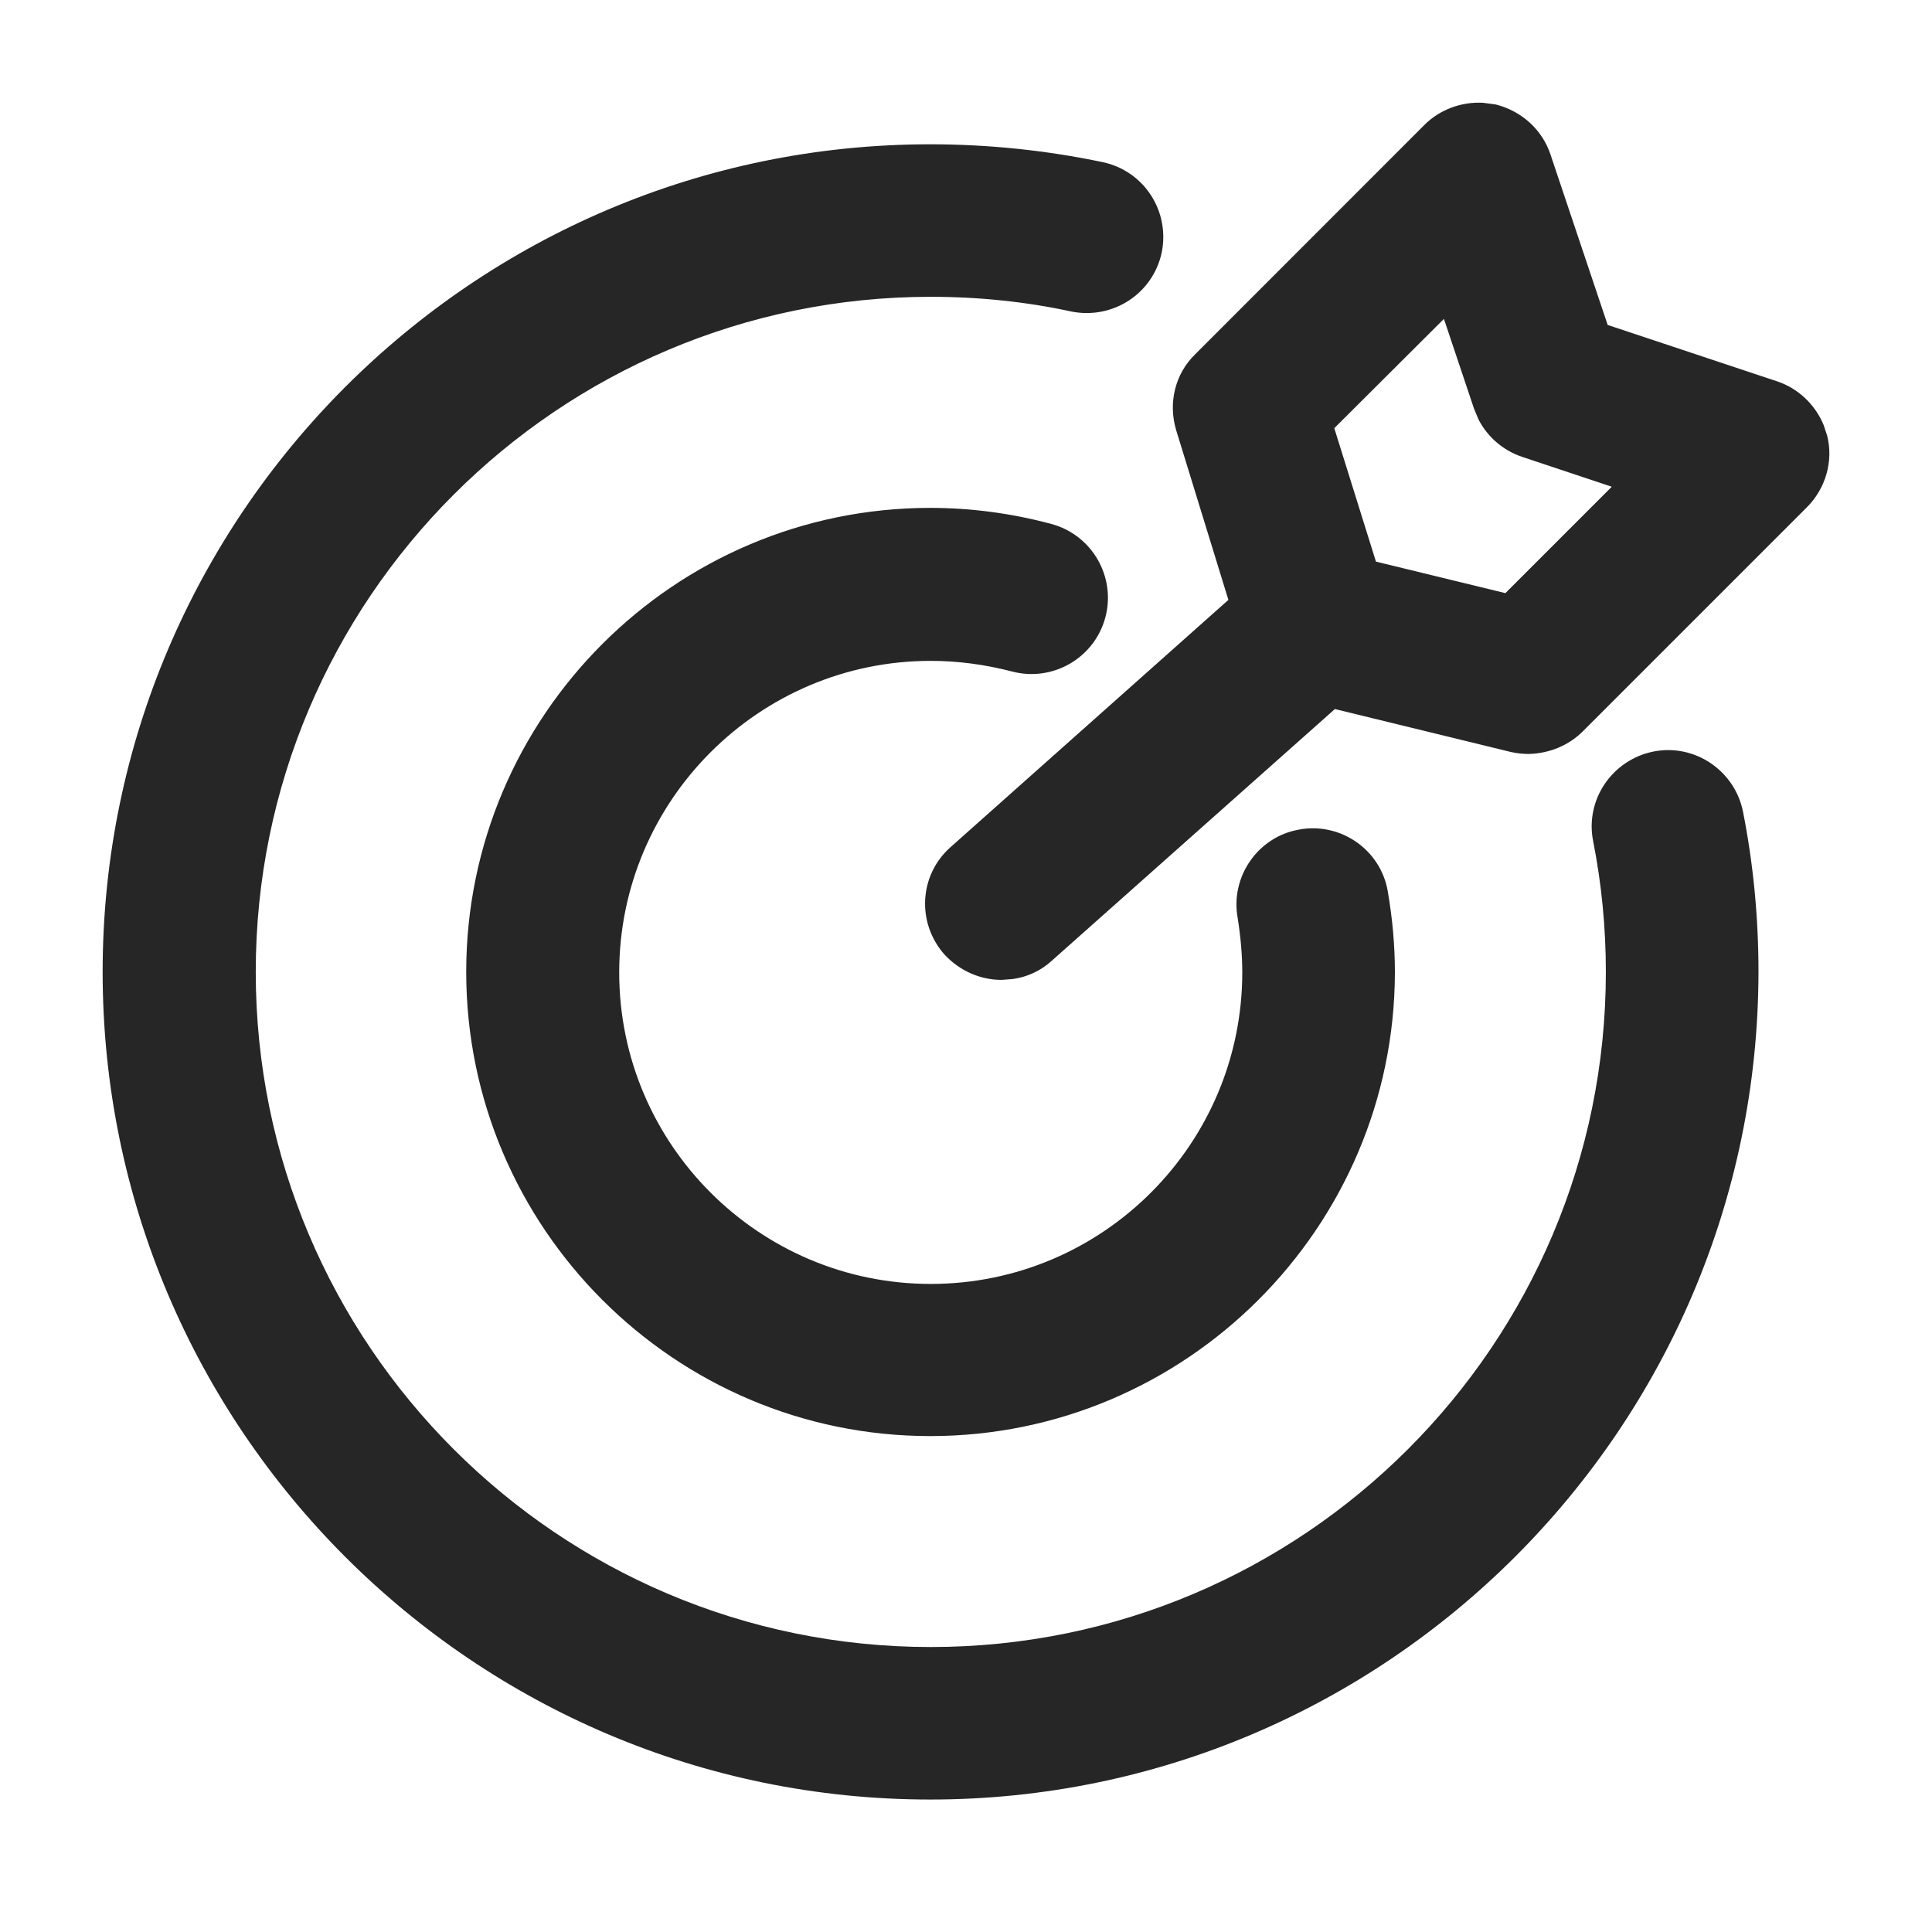 <?xml version="1.0" encoding="UTF-8"?>
<svg width="16px" height="16px" viewBox="0 0 16 16" version="1.1" xmlns="http://www.w3.org/2000/svg" xmlns:xlink="http://www.w3.org/1999/xlink">
    <title>target-third-menu</title>
    <g id="target-third-menu" stroke="none" stroke-width="1" fill="none" fill-rule="evenodd">
        <g>
            <rect id="矩形" x="0" y="0" width="16" height="16"></rect>
            <path d="M7.704,1.195 C8.186,1.195 8.666,1.245 9.133,1.343 C9.474,1.416 9.69,1.747 9.621,2.091 C9.548,2.432 9.217,2.648 8.873,2.58 C8.501,2.499 8.107,2.458 7.708,2.458 C4.624,2.458 2.118,4.965 2.118,8.049 C2.118,11.134 4.624,13.64 7.708,13.64 C10.793,13.64 13.299,11.134 13.299,8.049 C13.299,7.685 13.264,7.321 13.194,6.967 C13.125,6.625 13.35,6.293 13.693,6.224 C14.034,6.156 14.367,6.381 14.435,6.723 C14.52,7.153 14.563,7.596 14.563,8.049 C14.558,11.826 11.48,14.903 7.704,14.903 C3.924,14.903 0.85,11.829 0.85,8.049 C0.85,4.269 3.924,1.195 7.704,1.195 Z M7.704,4.206 C8.04,4.206 8.379,4.251 8.706,4.339 C9.043,4.429 9.244,4.776 9.154,5.113 C9.064,5.45 8.717,5.65 8.381,5.561 C8.157,5.503 7.932,5.473 7.708,5.473 C6.286,5.473 5.128,6.631 5.128,8.053 C5.128,9.476 6.286,10.633 7.708,10.633 C9.131,10.633 10.288,9.476 10.288,8.053 C10.288,7.912 10.275,7.762 10.25,7.603 C10.187,7.26 10.419,6.928 10.76,6.87 C11.103,6.807 11.435,7.038 11.493,7.382 C11.532,7.608 11.552,7.833 11.552,8.054 C11.547,10.169 9.821,11.893 7.704,11.893 C5.586,11.893 3.861,10.167 3.861,8.049 C3.861,5.931 5.586,4.206 7.704,4.206 Z M12.28,0.851 L12.386,0.865 C12.602,0.919 12.773,1.075 12.841,1.281 L13.314,2.691 L14.717,3.158 C14.892,3.216 15.033,3.351 15.103,3.521 L15.132,3.609 C15.185,3.819 15.119,4.046 14.964,4.201 L13.109,6.056 C12.992,6.173 12.833,6.239 12.662,6.244 C12.614,6.244 12.563,6.239 12.514,6.228 L11.055,5.872 L8.712,7.955 C8.621,8.039 8.508,8.091 8.387,8.108 L8.294,8.115 C8.118,8.115 7.946,8.04 7.82,7.903 C7.589,7.64 7.612,7.244 7.874,7.014 L10.173,4.968 L9.741,3.564 C9.672,3.337 9.732,3.094 9.899,2.933 L11.797,1.034 C11.924,0.907 12.102,0.842 12.28,0.851 Z M11.958,2.641 L11.05,3.546 L11.395,4.651 L12.467,4.912 L13.348,4.031 L12.607,3.784 C12.449,3.731 12.32,3.62 12.245,3.475 L12.207,3.384 L11.958,2.641 Z" id="形状结合" fill="#262626" fill-rule="nonzero"></path>
        </g>
    </g>
</svg>
